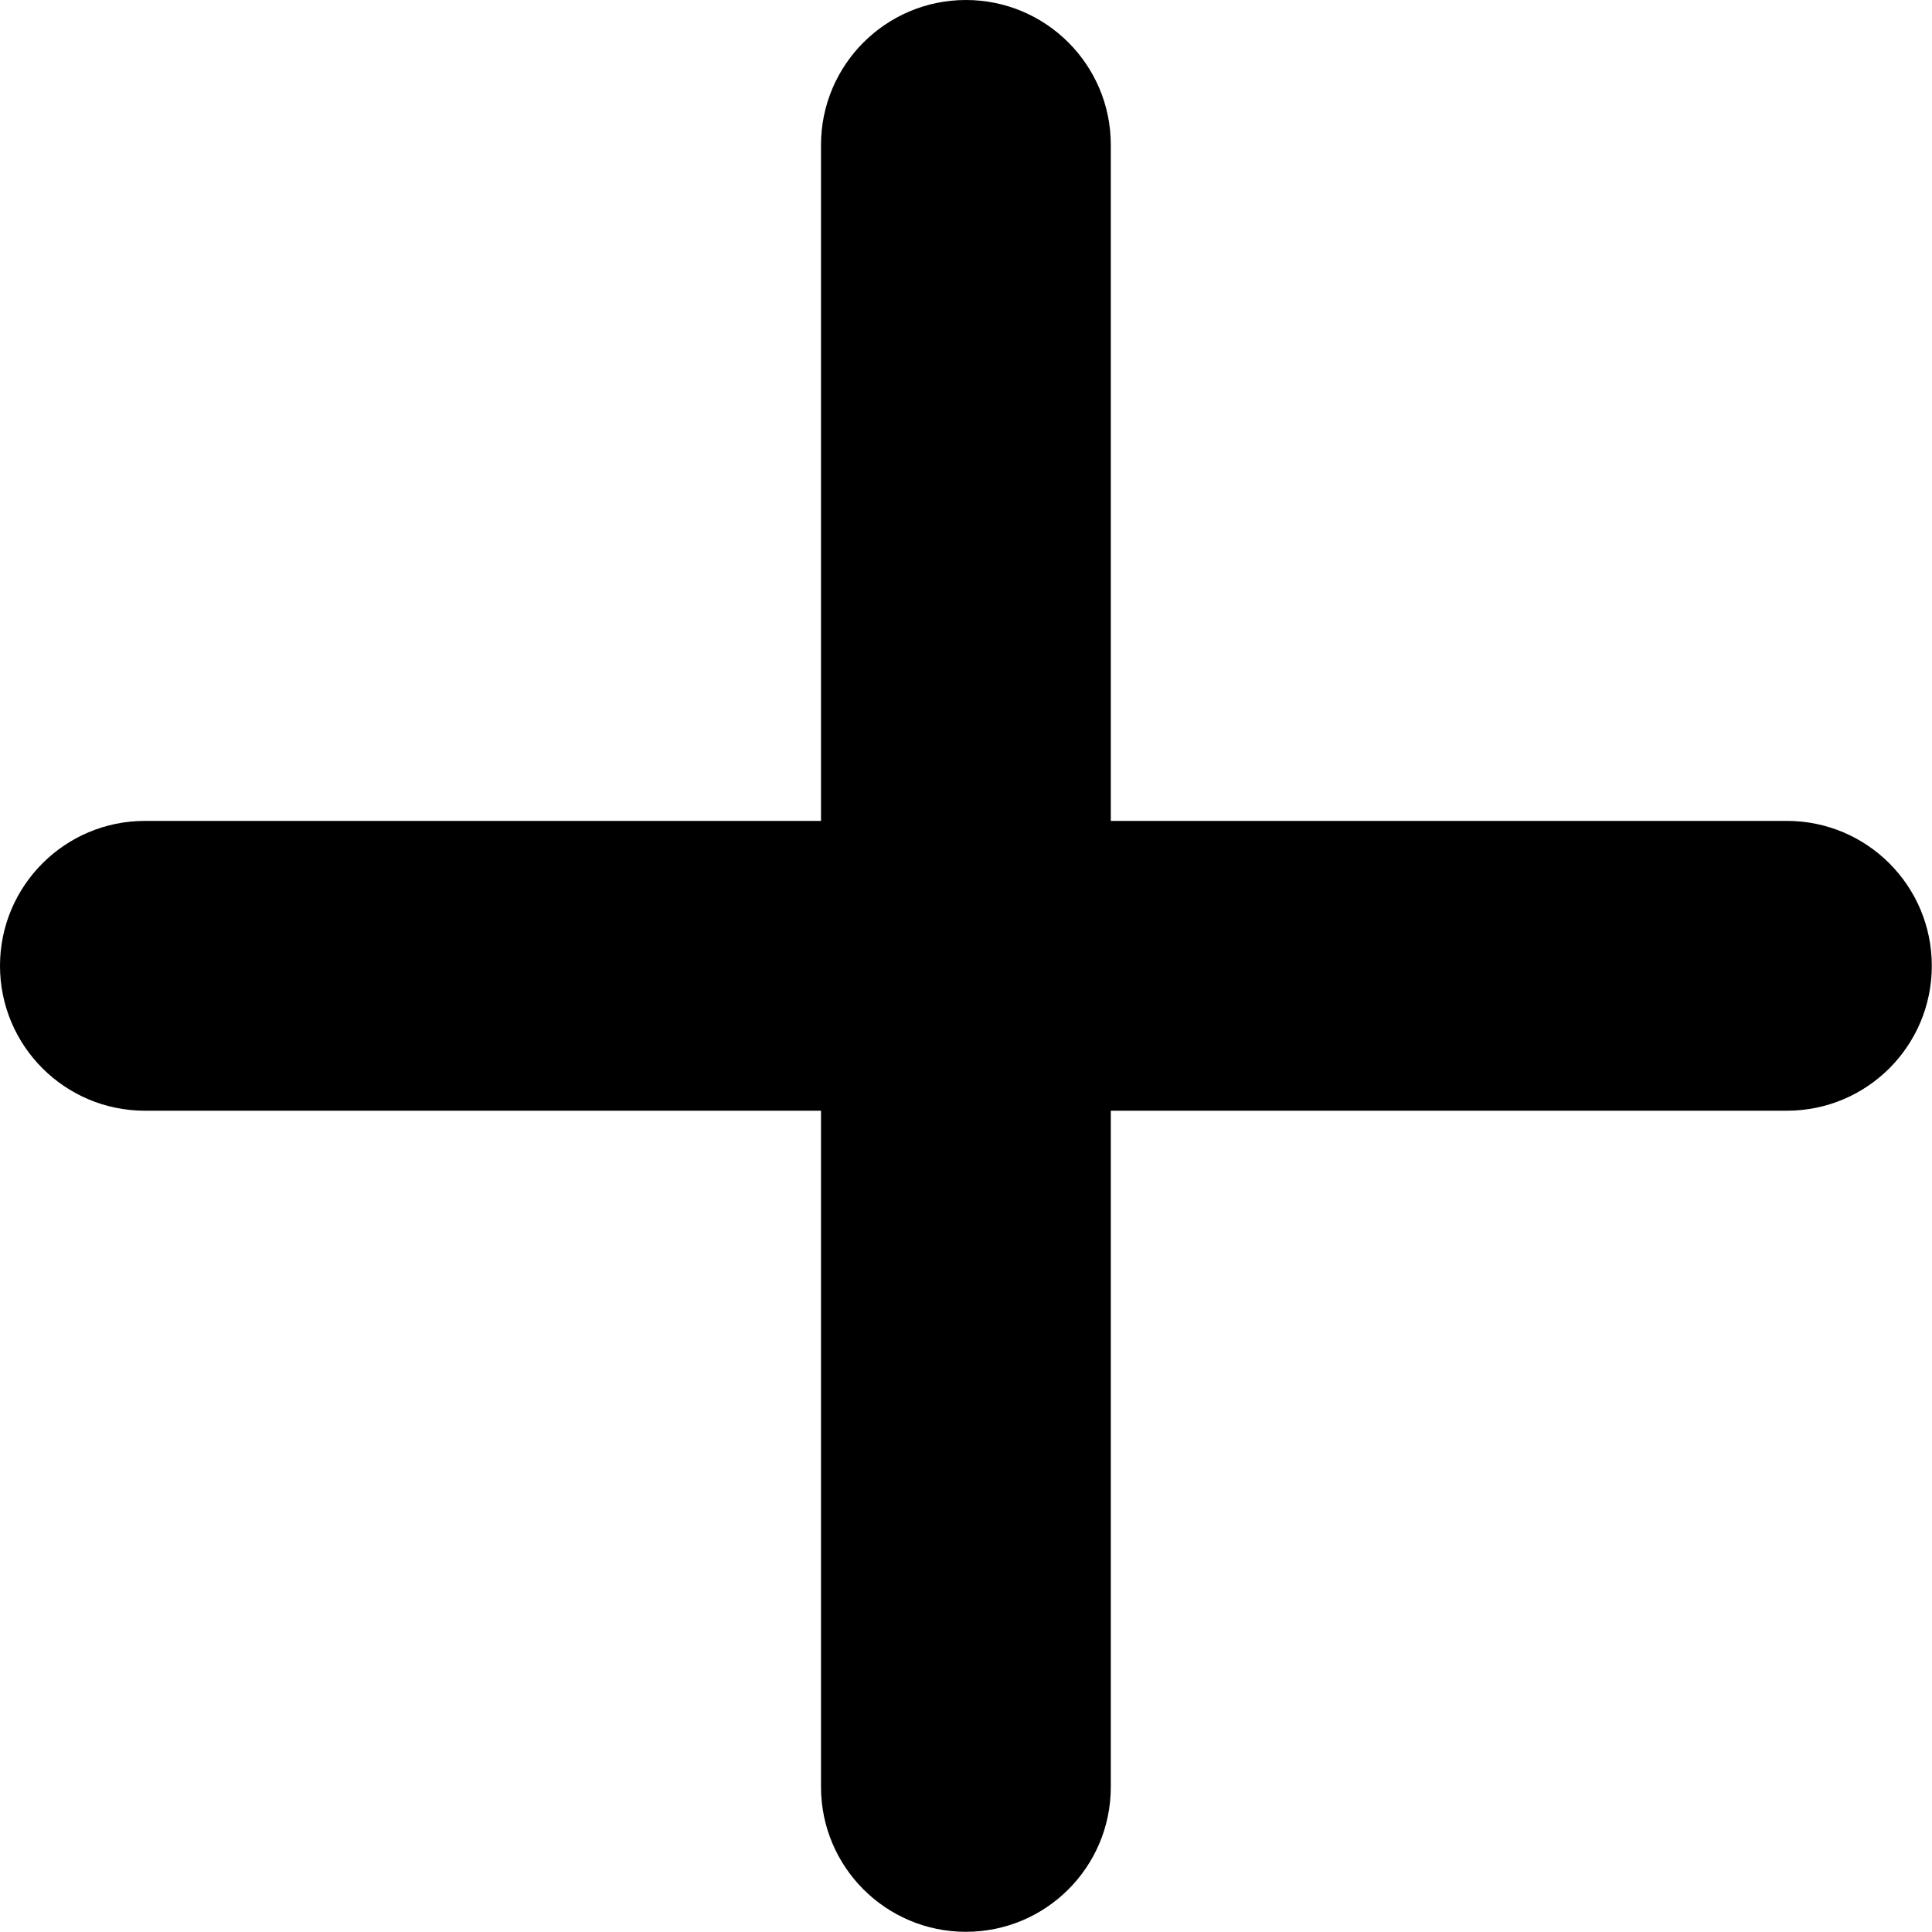 <svg width="20" height="20" viewBox="0 0 20 20" fill="none" xmlns="http://www.w3.org/2000/svg">
<path fill-rule="evenodd" clip-rule="evenodd" d="M11.499 1.5C11.499 0.672 10.828 0 9.999 0C9.171 0 8.499 0.672 8.499 1.5V8.498H1.5C0.672 8.498 0 9.17 0 9.998C0 10.827 0.672 11.498 1.5 11.498H8.499V18.498C8.499 19.327 9.171 19.998 9.999 19.998C10.828 19.998 11.499 19.327 11.499 18.498V11.498H18.498C19.327 11.498 19.998 10.827 19.998 9.998C19.998 9.17 19.327 8.498 18.498 8.498H11.499V1.5Z" fill="black"/>
</svg>
